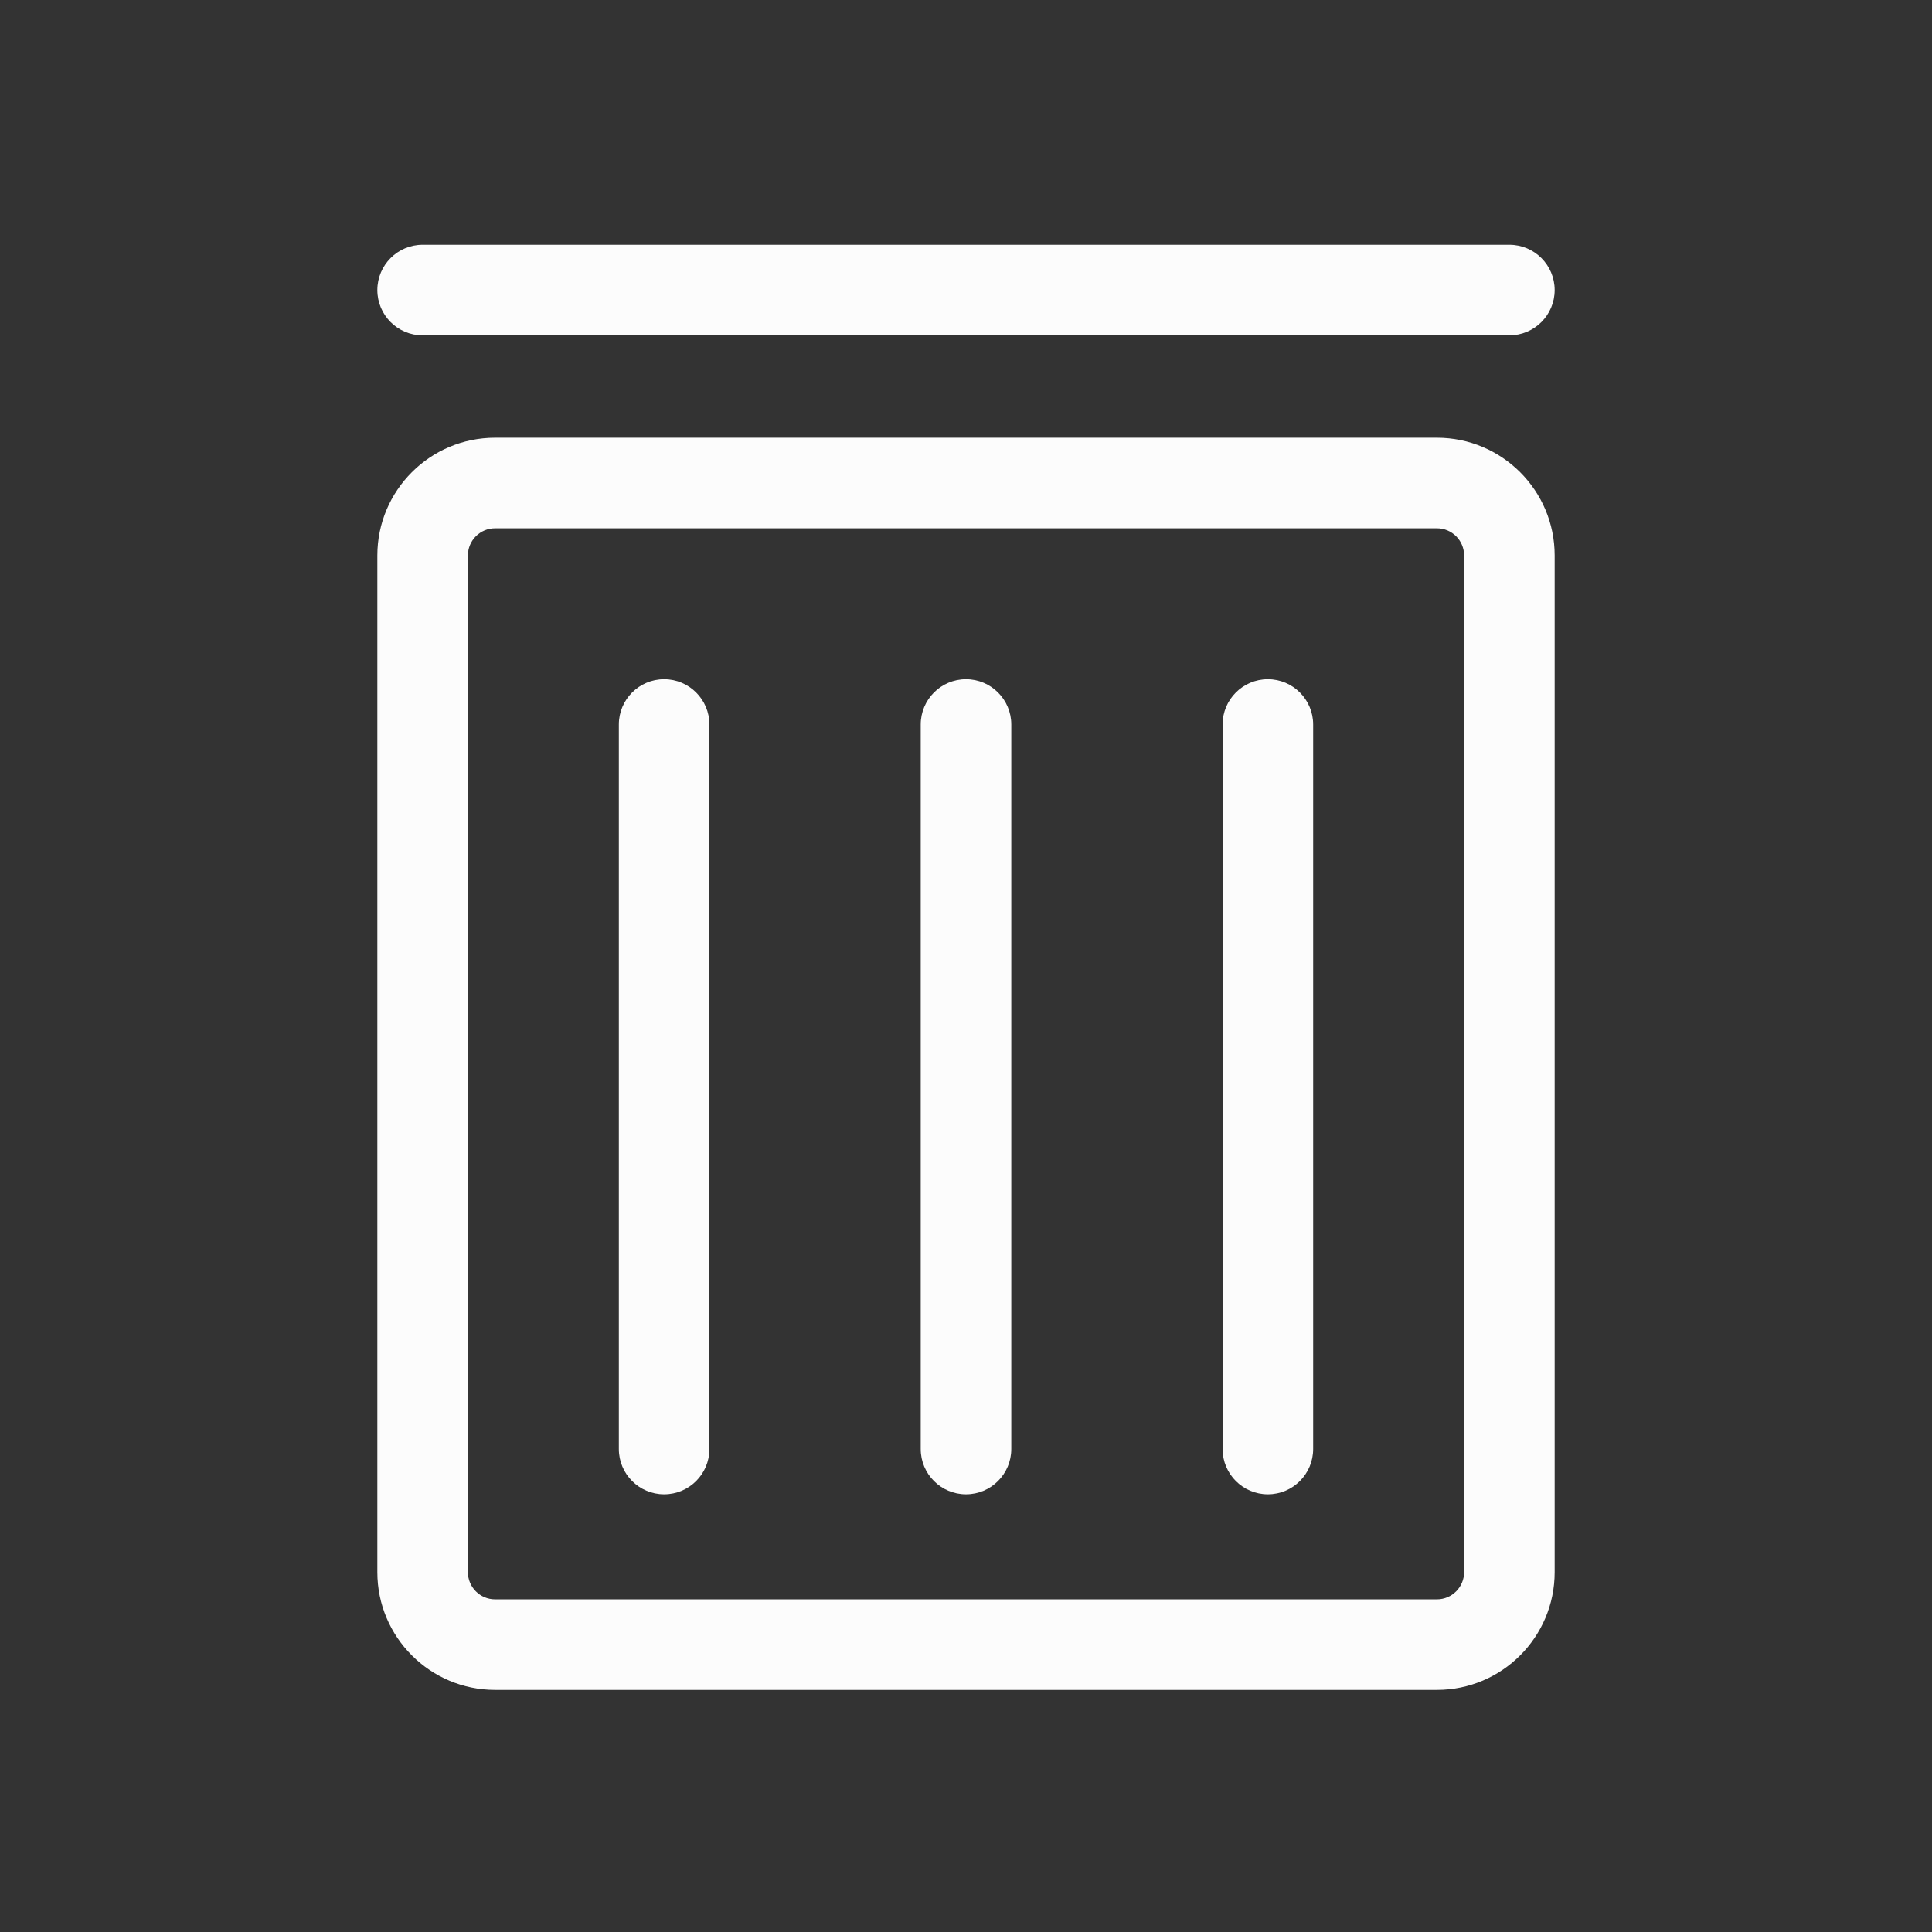 <svg width="16" height="16" viewBox="0 0 16 16" fill="none" xmlns="http://www.w3.org/2000/svg">
<rect x="0" y="0" width="16" height="16" fill="#333333" stroke="none"/>
<path fill-rule="evenodd" clip-rule="evenodd" d="M3.125 4.6C3.125 4.062 3.562 3.625 4.1 3.625H11.9C12.438 3.625 12.875 4.062 12.875 4.6V13.02C12.875 13.558 12.438 13.995 11.9 13.995H4.1C3.562 13.995 3.125 13.558 3.125 13.02V4.6ZM4.1 4.375C3.976 4.375 3.875 4.476 3.875 4.6V13.02C3.875 13.144 3.976 13.245 4.1 13.245H11.9C12.024 13.245 12.125 13.144 12.125 13.02V4.6C12.125 4.476 12.024 4.375 11.9 4.375H4.1Z" fill="#FCFCFC"/>
<path fill-rule="evenodd" clip-rule="evenodd" d="M3.125 2.402C3.125 2.195 3.293 2.027 3.5 2.027L12.5 2.027C12.707 2.027 12.875 2.195 12.875 2.402C12.875 2.609 12.707 2.777 12.5 2.777L3.5 2.777C3.293 2.777 3.125 2.609 3.125 2.402Z" fill="#FCFCFC"/>
<path fill-rule="evenodd" clip-rule="evenodd" d="M5.5 5.625C5.707 5.625 5.875 5.793 5.875 6L5.875 12C5.875 12.207 5.707 12.375 5.5 12.375C5.293 12.375 5.125 12.207 5.125 12L5.125 6C5.125 5.793 5.293 5.625 5.5 5.625Z" fill="#FCFCFC"/>
<path fill-rule="evenodd" clip-rule="evenodd" d="M10.5 5.625C10.707 5.625 10.875 5.793 10.875 6L10.875 12C10.875 12.207 10.707 12.375 10.5 12.375C10.293 12.375 10.125 12.207 10.125 12L10.125 6C10.125 5.793 10.293 5.625 10.5 5.625Z" fill="#FCFCFC"/>
<path fill-rule="evenodd" clip-rule="evenodd" d="M8 5.625C8.207 5.625 8.375 5.793 8.375 6L8.375 12C8.375 12.207 8.207 12.375 8 12.375C7.793 12.375 7.625 12.207 7.625 12L7.625 6C7.625 5.793 7.793 5.625 8 5.625Z" fill="#FCFCFC"/>
</svg>

